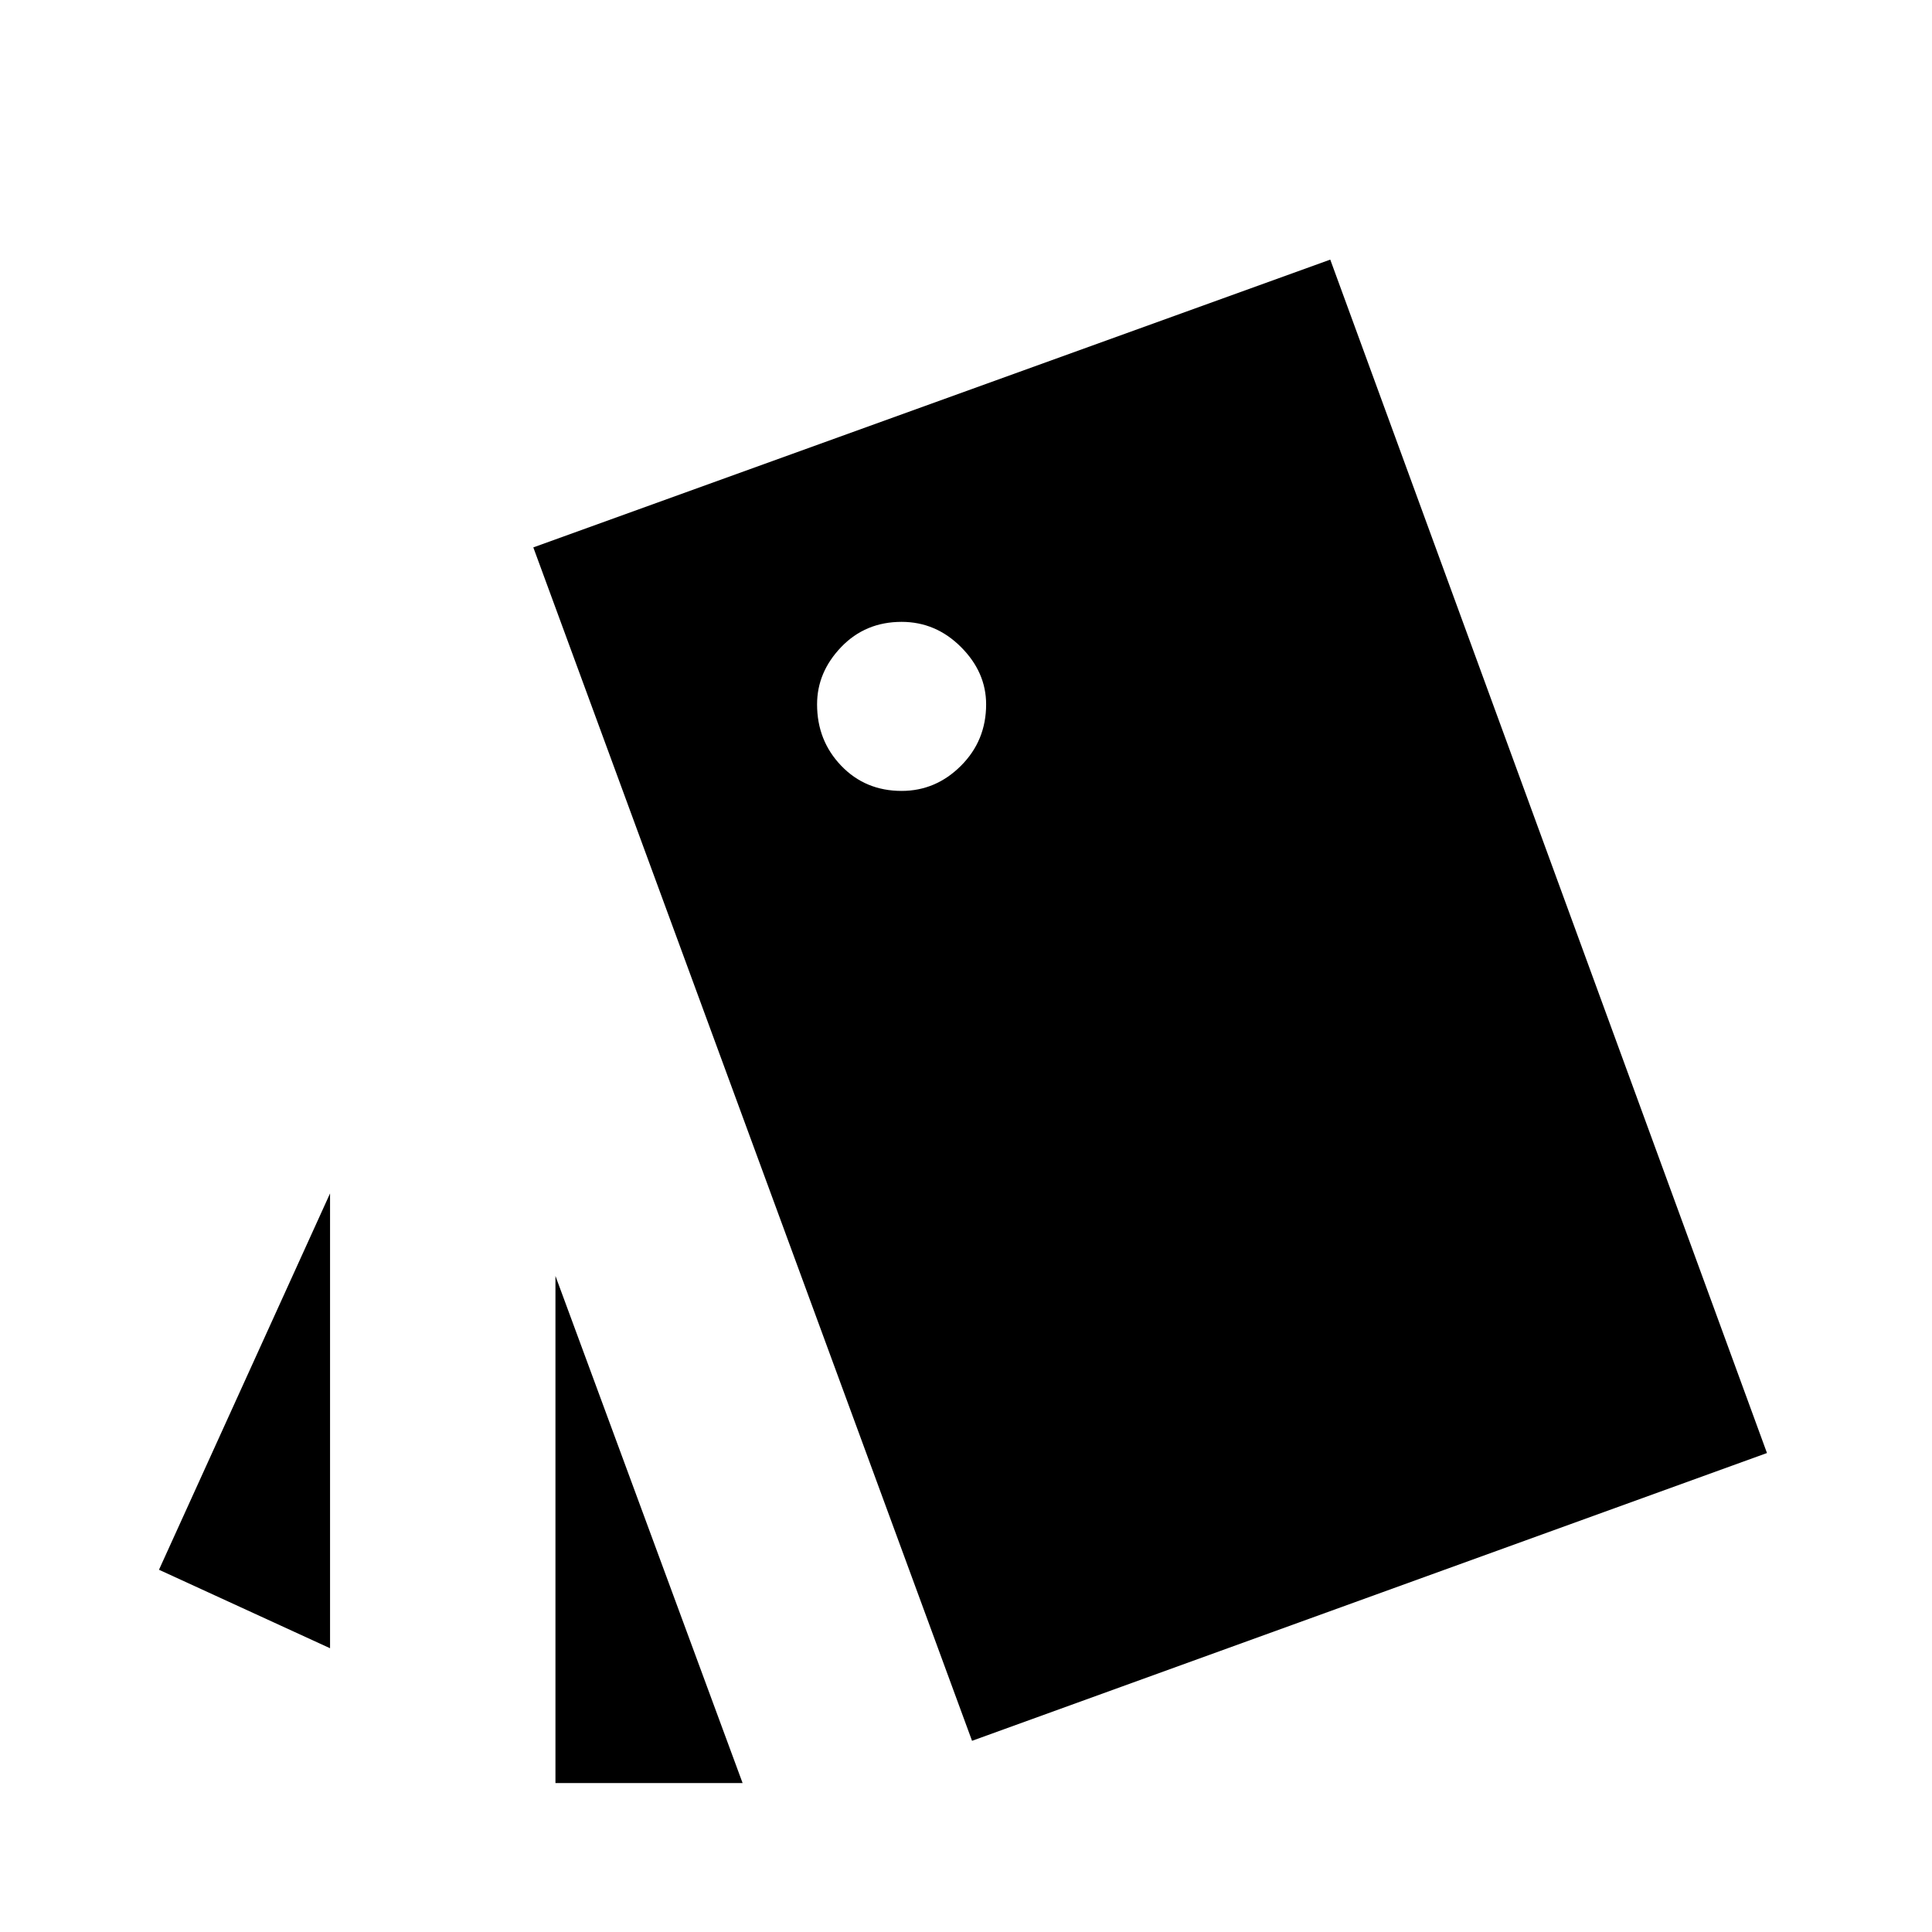 <svg xmlns="http://www.w3.org/2000/svg" height="48" width="48"><path d="M8.2 29.65V40.95L3.95 39ZM18.45 44.3H13.8V31.7ZM24.15 43.25 13.25 13.6 33.05 6.45 43.9 36.1ZM22.4 19.65Q23.25 19.65 23.875 19.025Q24.5 18.4 24.5 17.5Q24.5 16.7 23.875 16.075Q23.25 15.45 22.4 15.45Q21.5 15.45 20.9 16.075Q20.3 16.7 20.3 17.5Q20.3 18.4 20.9 19.025Q21.5 19.65 22.4 19.65Z"/></svg>